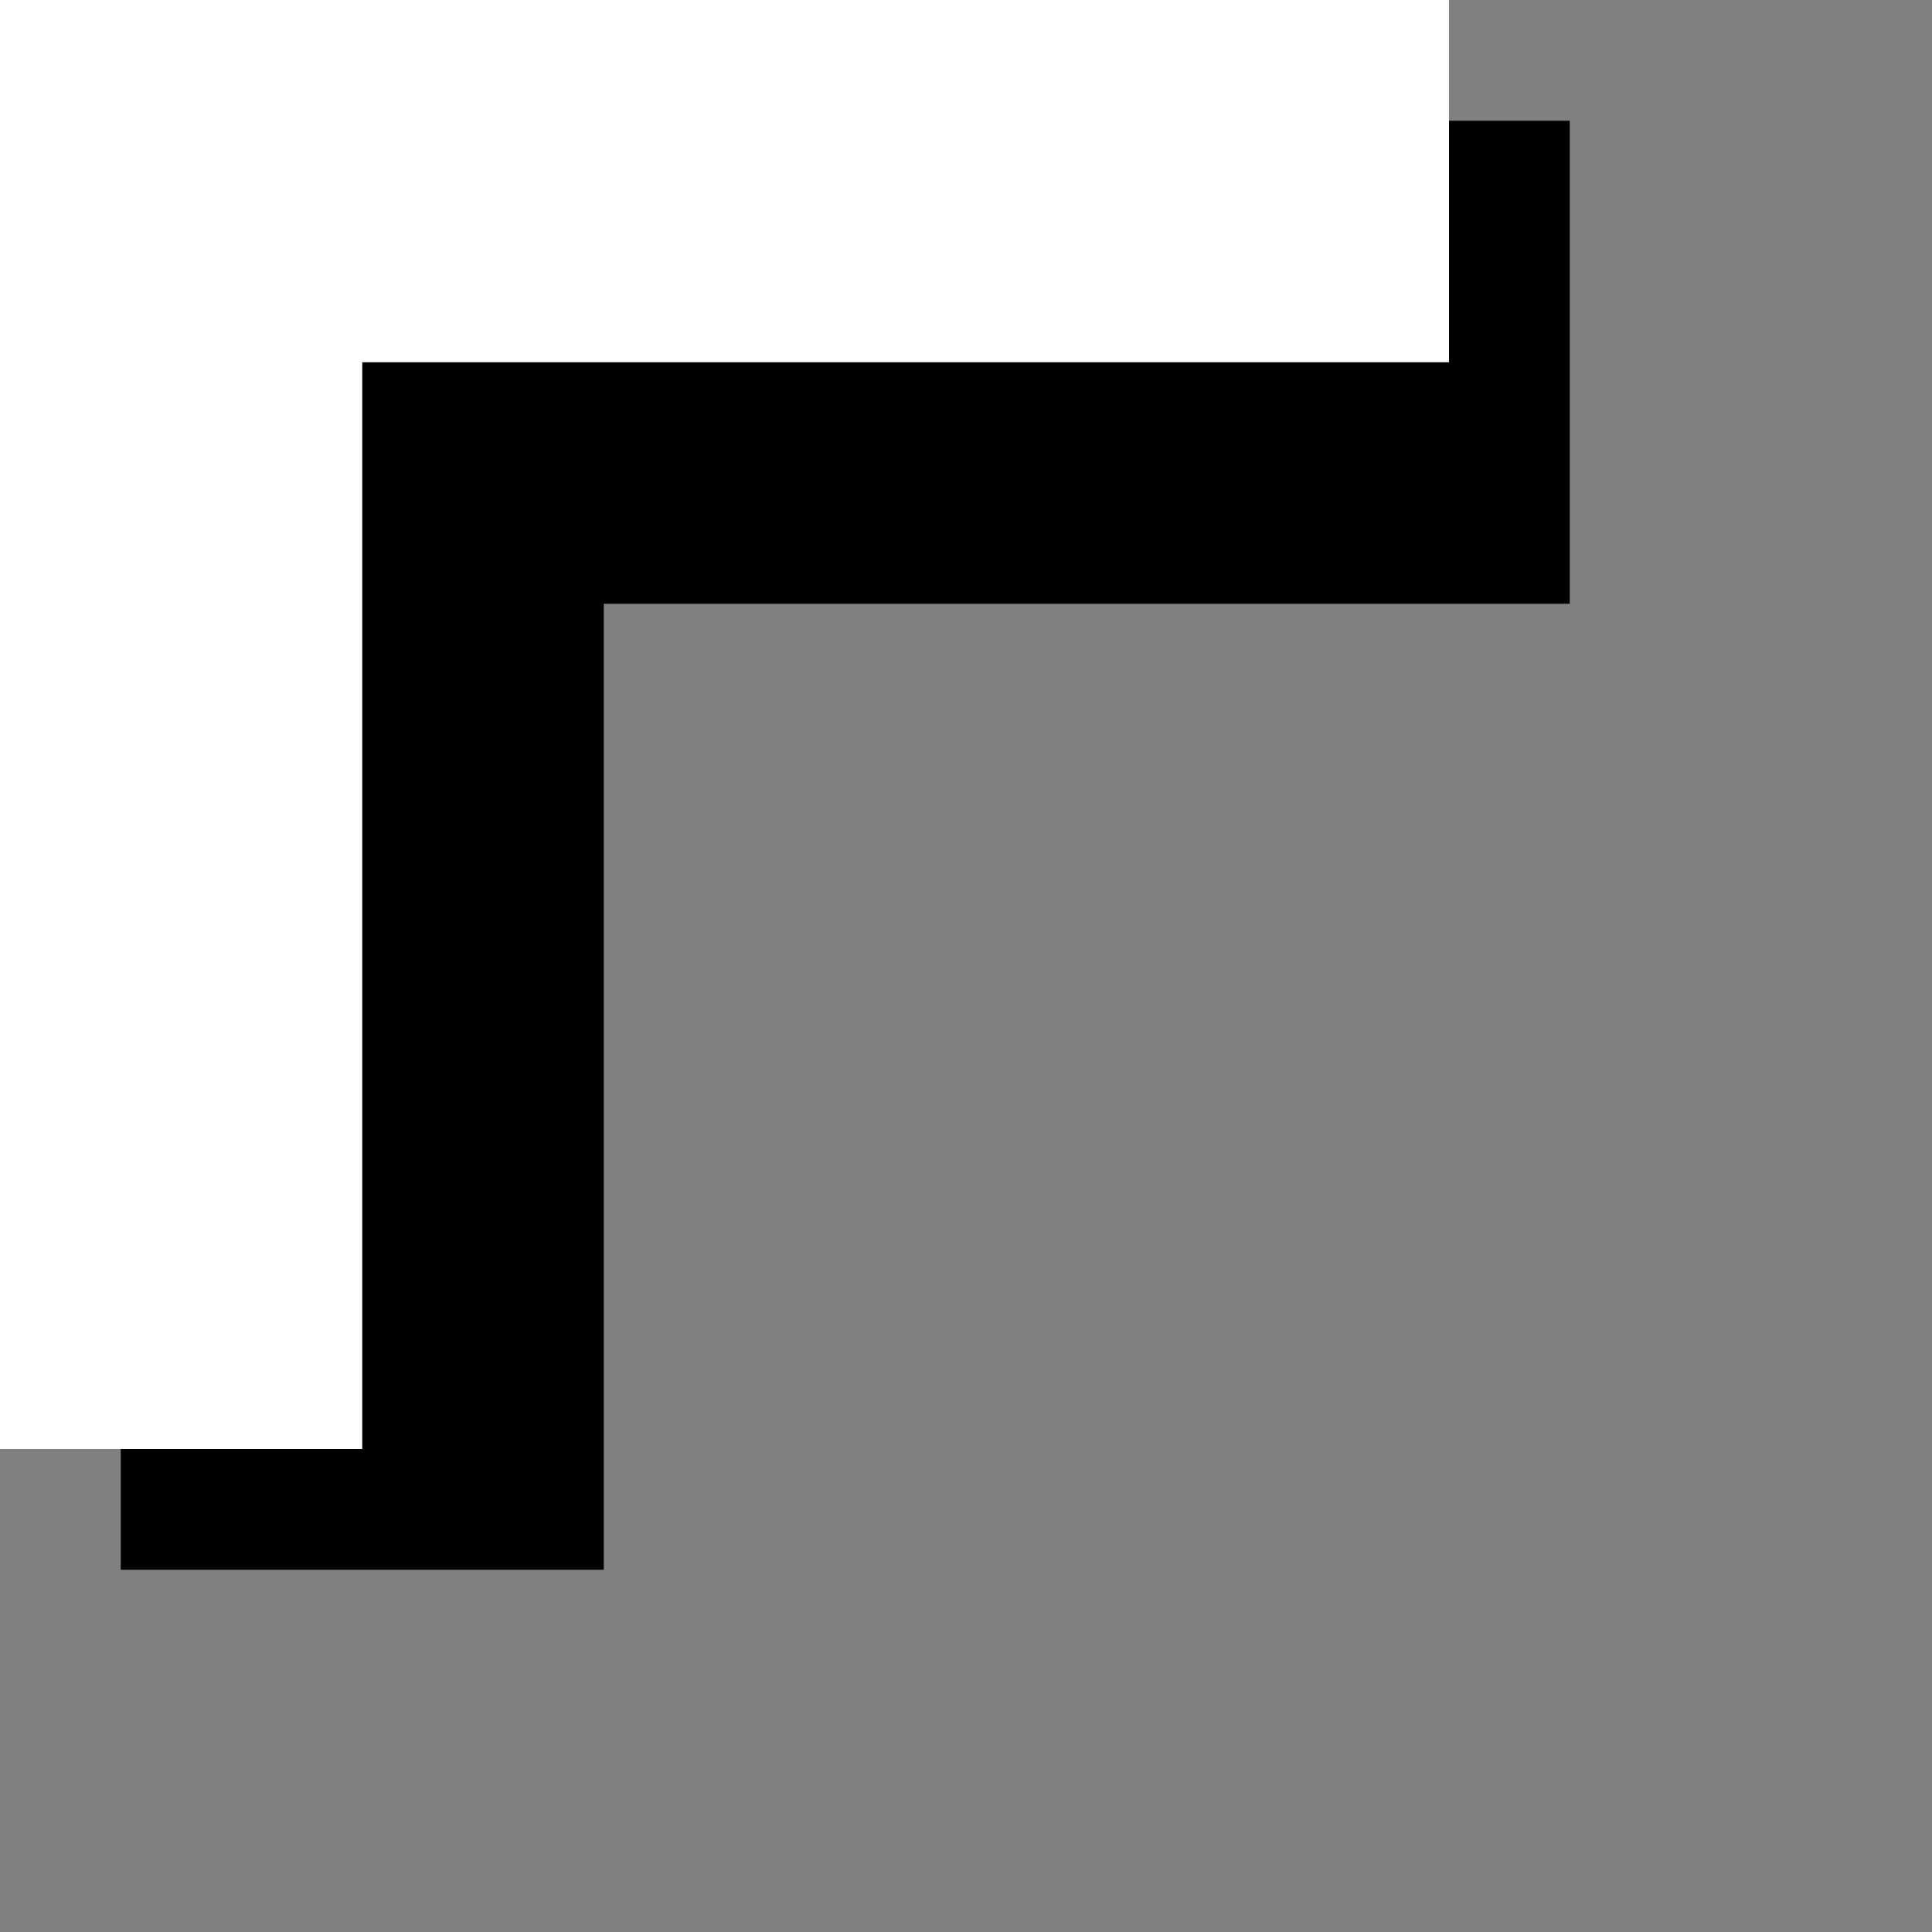<svg width="16" height="16" viewBox="0 0 16 16" fill="none" xmlns="http://www.w3.org/2000/svg">
<rect x="0" y="0" width="16" height="16" fill="#808080" stroke="none"/>
<path fill-rule="evenodd" clip-rule="evenodd" d="M1 1H13V5H5V13H1V1Z" fill="black"/>
<path fill-rule="evenodd" clip-rule="evenodd" d="M0 0H12V3H3V12H0V0Z" fill="white"/>
</svg>

